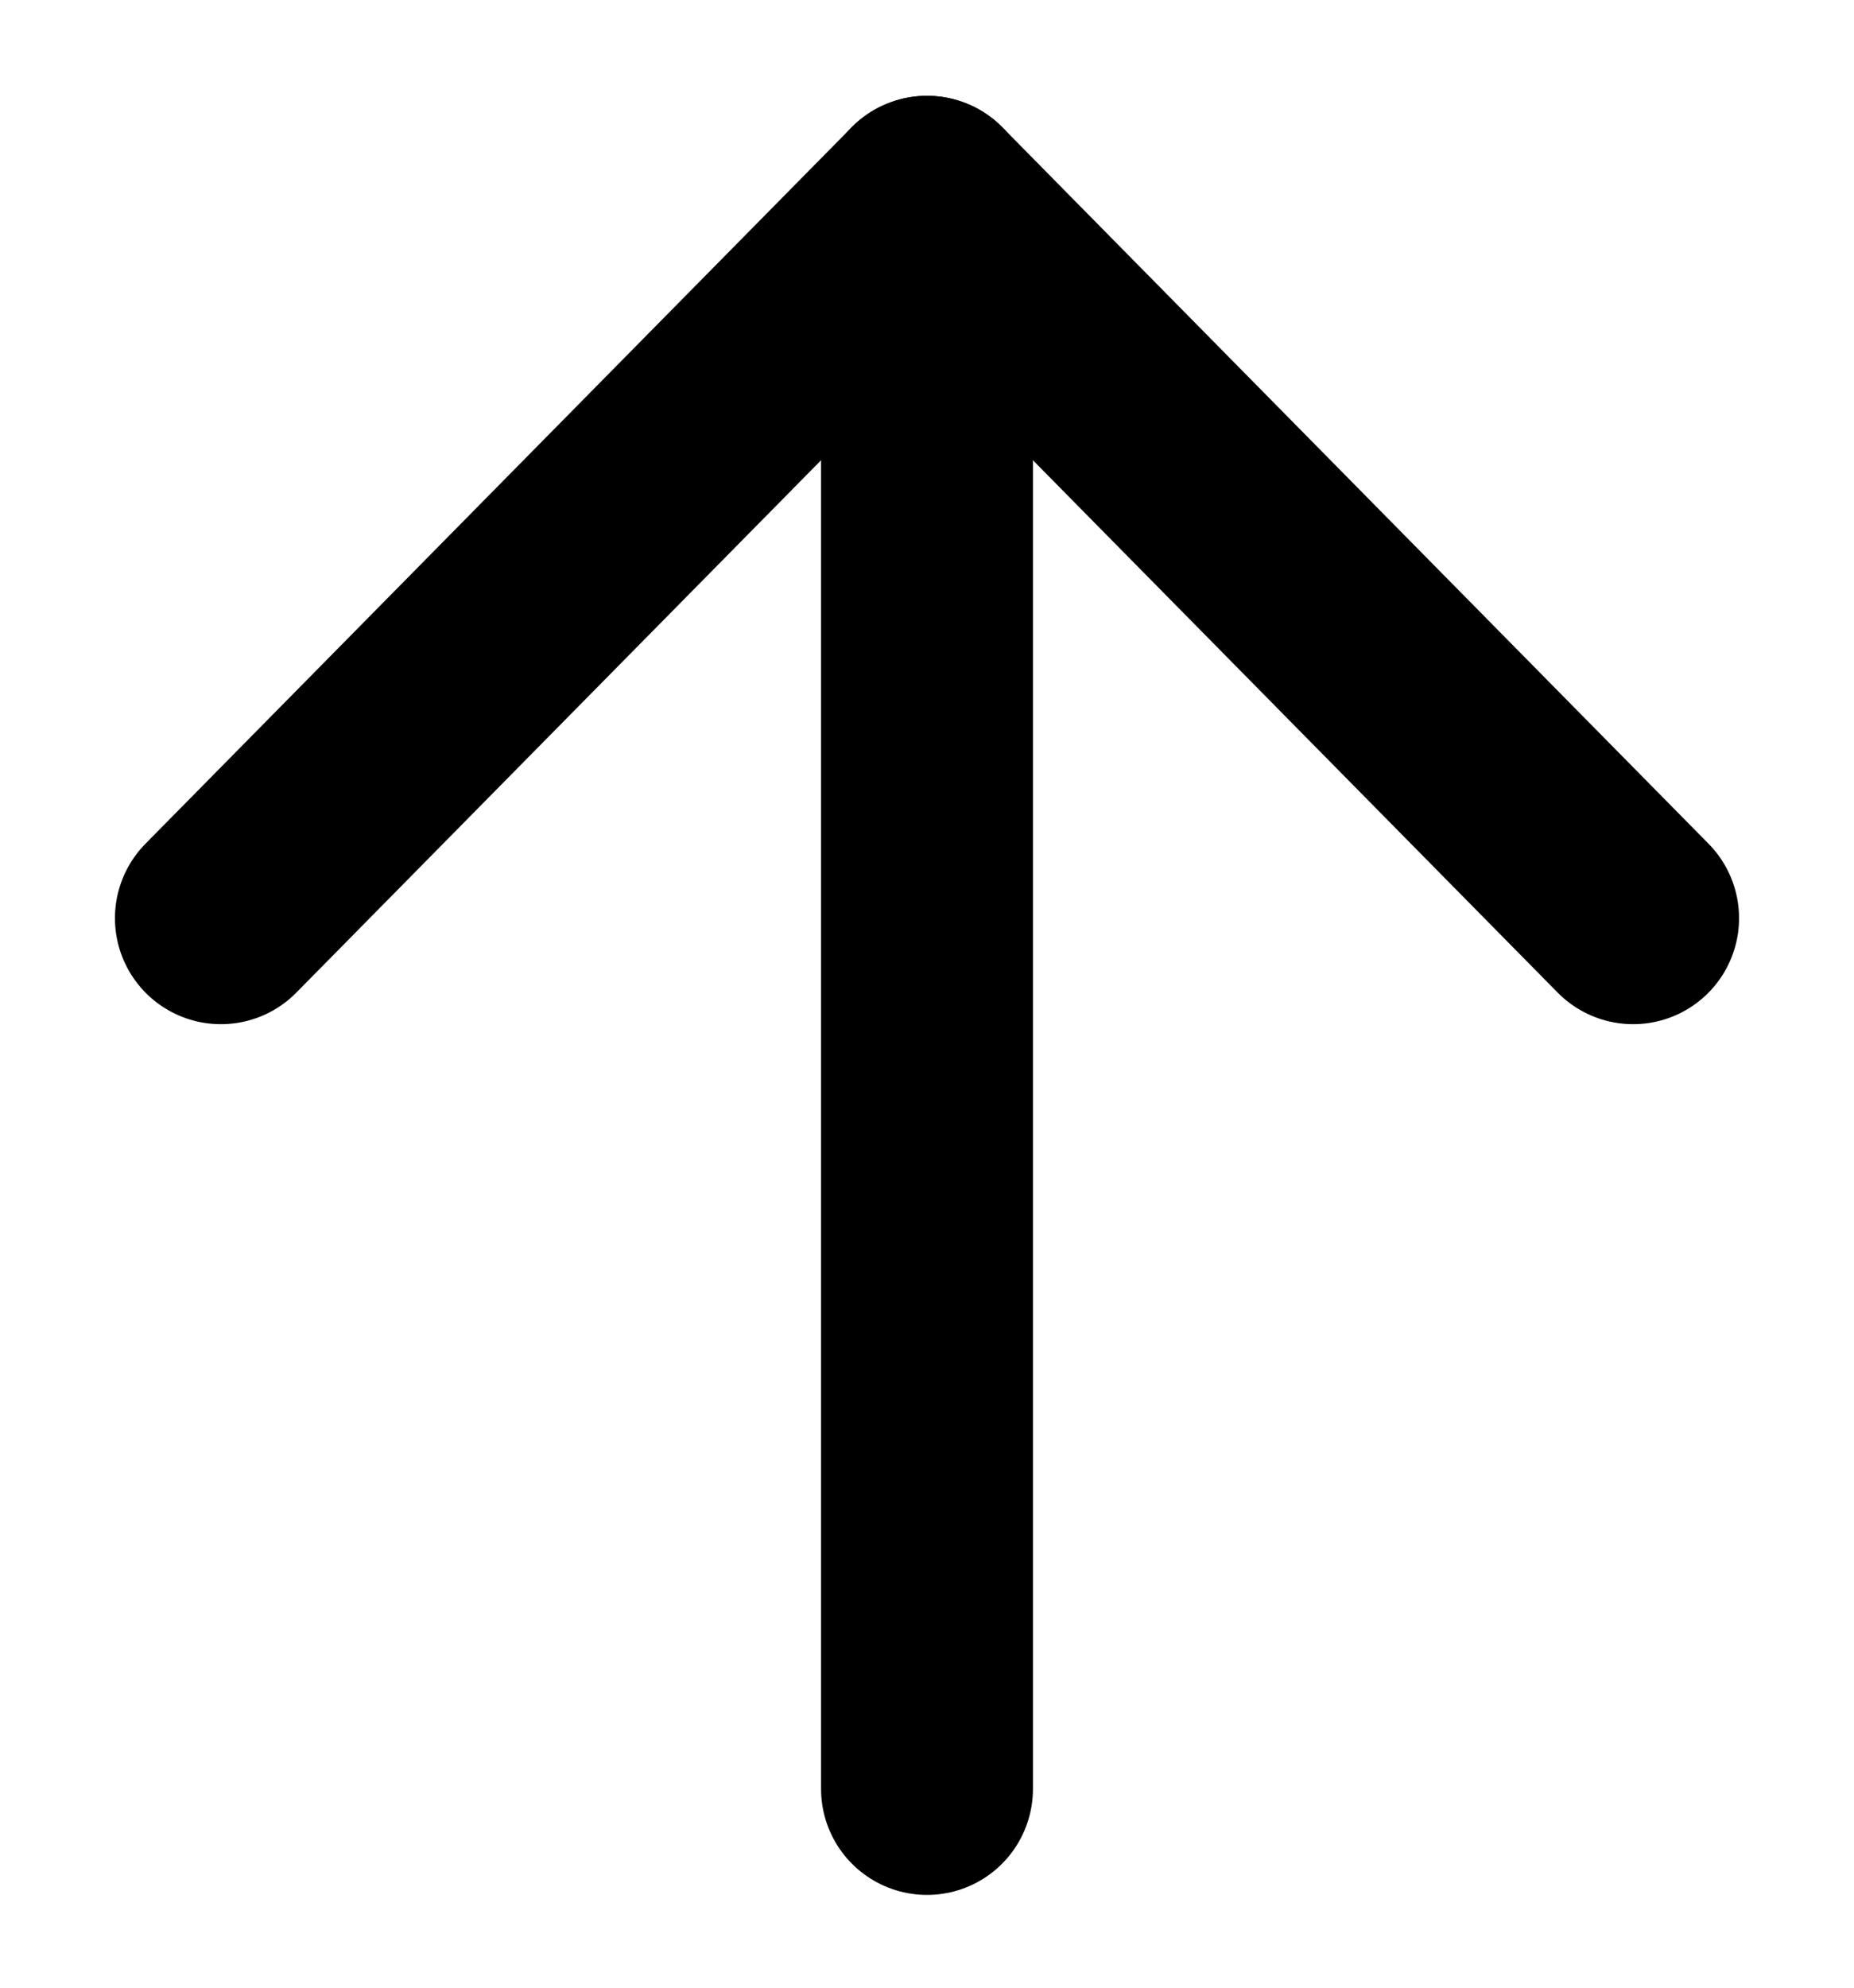 <?xml version="1.0" encoding="UTF-8" standalone="no"?>
<svg width="14px" height="15px" viewBox="0 0 14 15" version="1.1" xmlns="http://www.w3.org/2000/svg" xmlns:xlink="http://www.w3.org/1999/xlink" xmlns:sketch="http://www.bohemiancoding.com/sketch/ns">
    <!-- Generator: Sketch 3.5.2 (25235) - http://www.bohemiancoding.com/sketch -->
    <title>Line Copy 2 + Line Copy 3 + Line Copy Copy Copy Copy</title>
    <desc>Created with Sketch.</desc>
    <defs></defs>
    <g id="Page-1" stroke="none" stroke-width="1" fill="none" fill-rule="evenodd" sketch:type="MSPage">
        <g id="Landing-Copy-26" sketch:type="MSArtboardGroup" transform="translate(-756, -408)" stroke-linecap="round" stroke-width="1.6" stroke="#000">
            <g id="Line-Copy-2-+-Line-Copy-3-+-Line-Copy-Copy-Copy-Copy" sketch:type="MSLayerGroup" transform="translate(757, 409)">
                <g id="Group-3" sketch:type="MSShapeGroup">
                    <path d="M11.332,0.523 L6,5.929" id="Line-Copy-2" transform="translate(8.666, 3.226) scale(-1, 1) translate(-8.666, -3.226) "></path>
                    <path d="M6,0.523 L0.668,5.929" id="Line-Copy-3"></path>
                </g>
                <path d="M6,1.5 L6,12.5" id="Line" sketch:type="MSShapeGroup"></path>
            </g>
        </g>
    </g>
</svg>